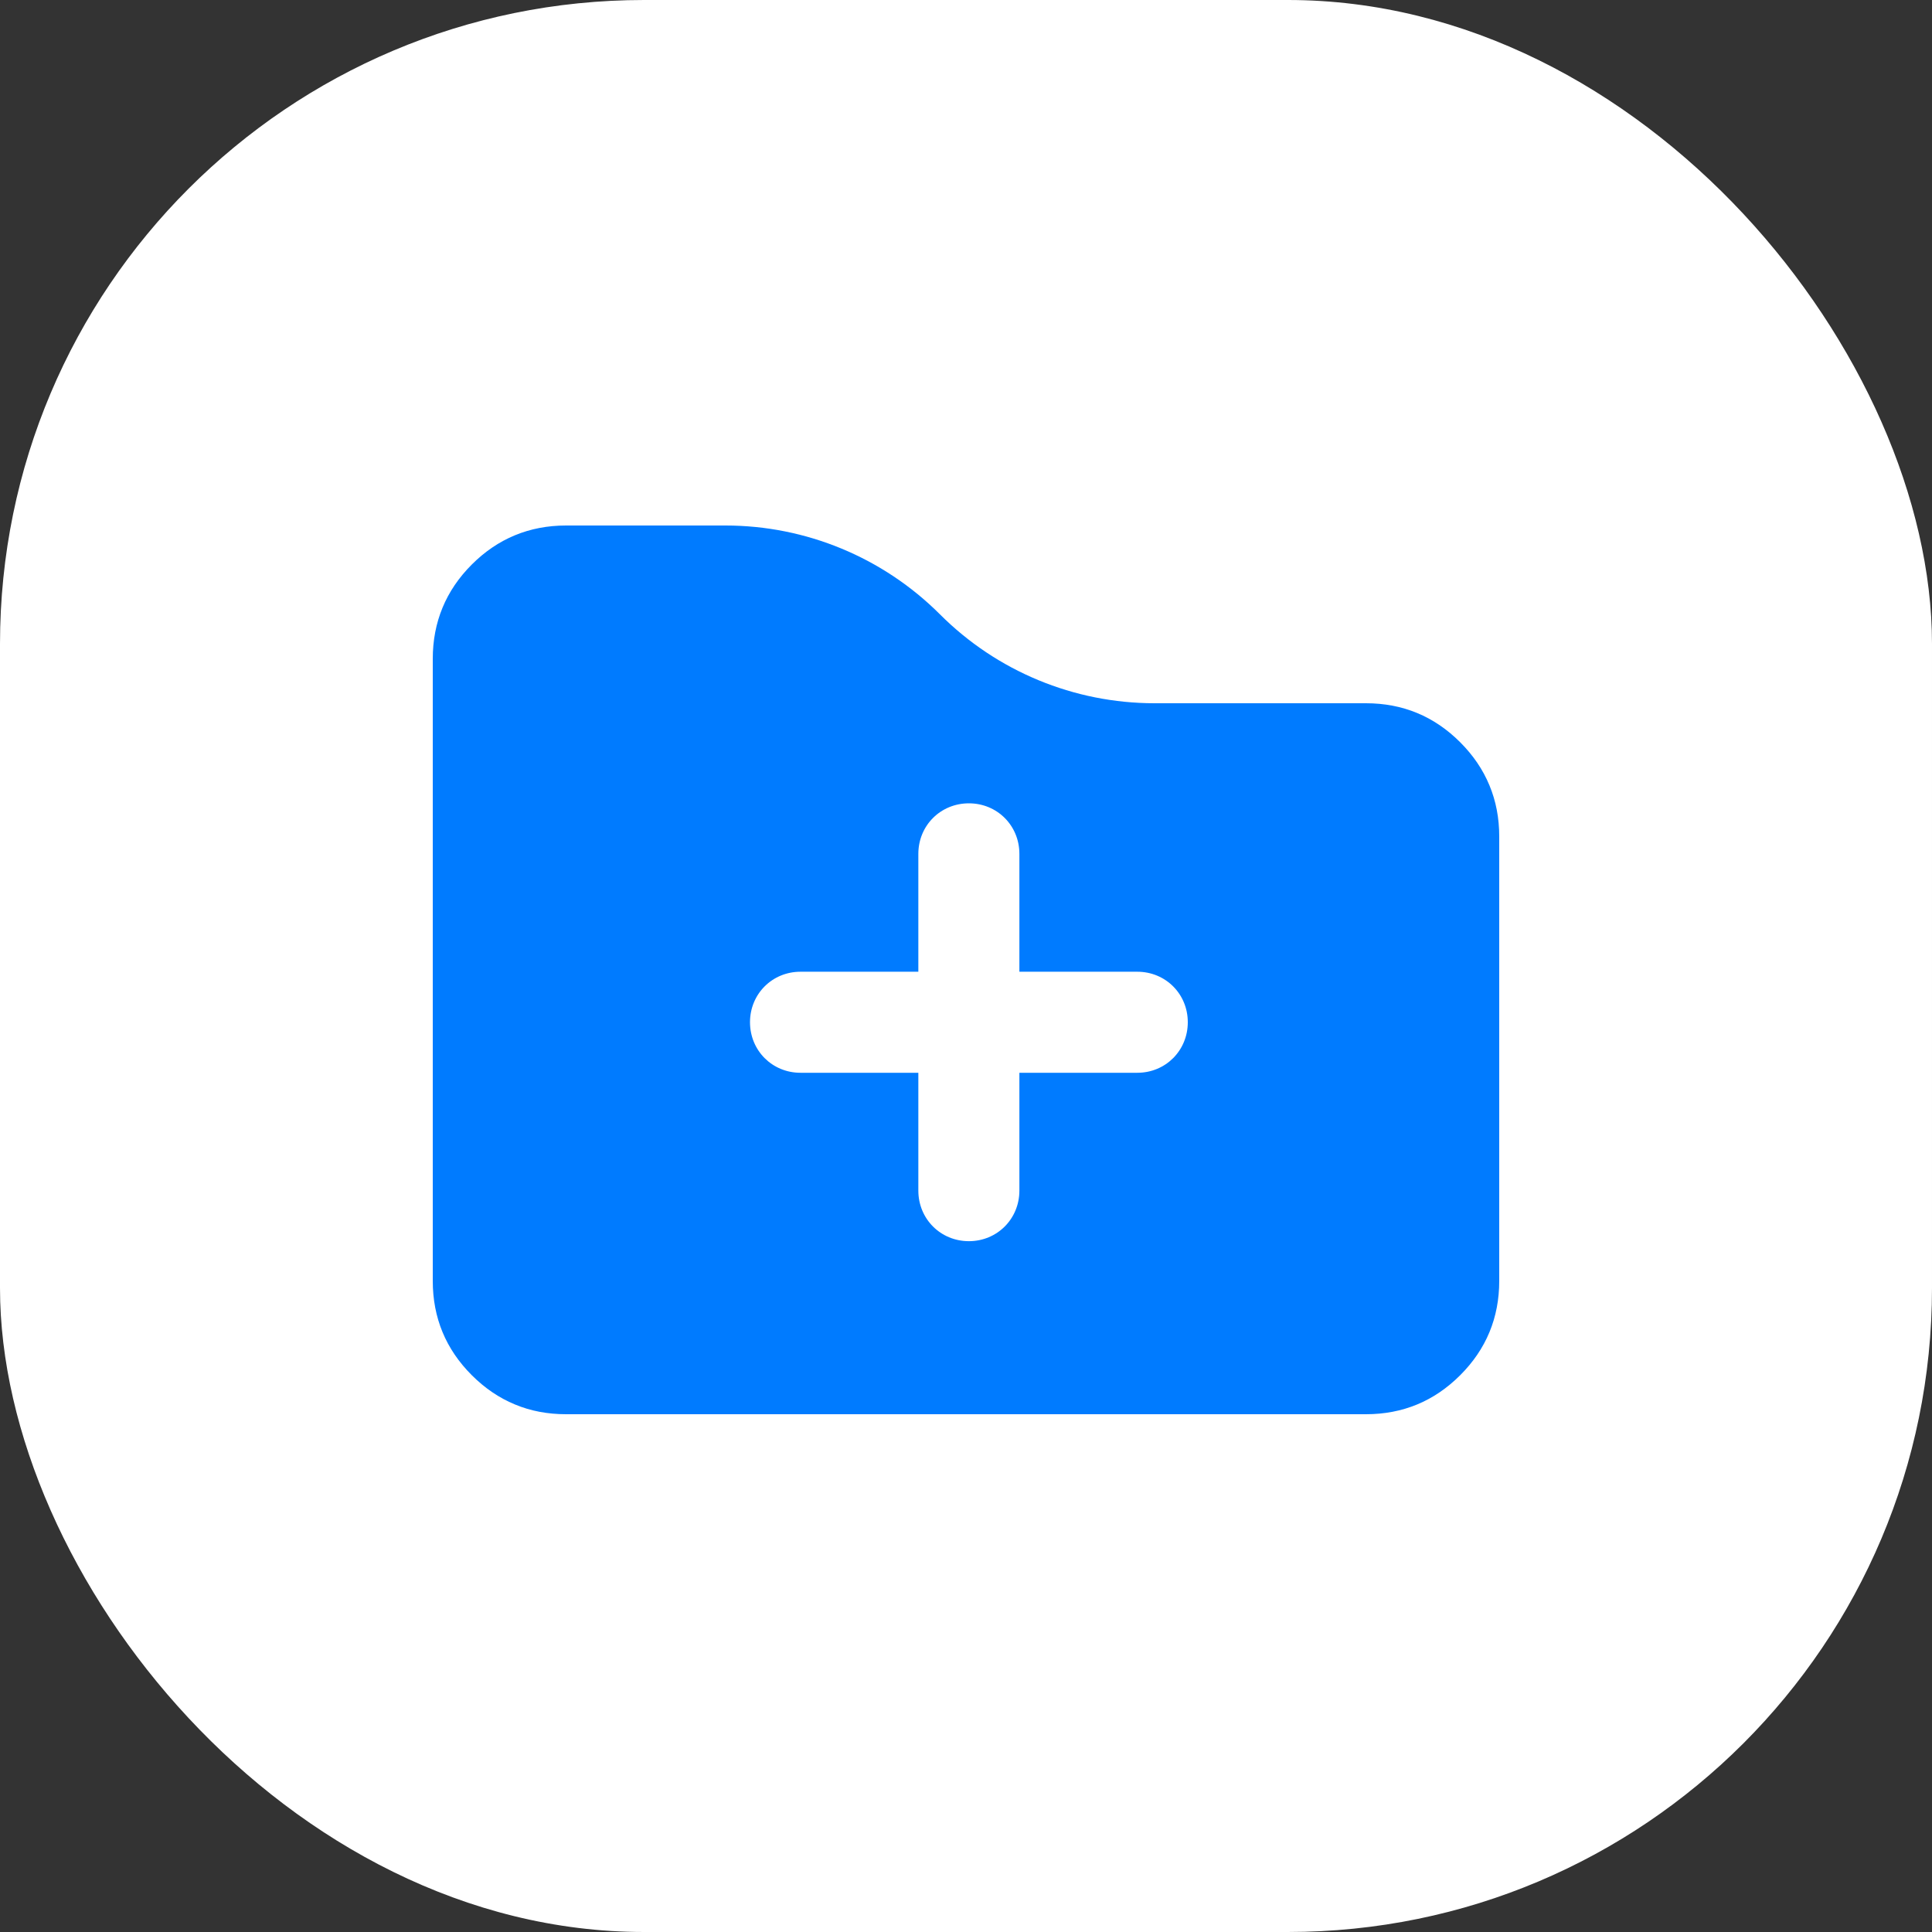 <svg width="30" height="30" viewBox="0 0 30 30" fill="none" xmlns="http://www.w3.org/2000/svg">
    <rect x="0" y="0" width="30" height="30" fill="#333333" stroke="none"/>
    <defs>
        <clipPath id="clip283_1046">
            <rect id="Frame 6" width="18" height="18" transform="translate(6 6)"
                  fill="white" fill-opacity="0"/>
        </clipPath>
    </defs>
    <rect id="Rectangle 34" rx="10" width="30" height="30" fill="#FFFFFF" fill-opacity="1"/>
    <g clip-path="url(#clip283_1046)">
        <path id="Subtract"
              d="M7.995 8.312C8.239 8.211 8.504 8.16 8.79 8.16L11.264 8.16C12.514 8.16 13.712 8.656 14.596 9.54C15.479 10.424 16.678 10.92 17.927 10.92L21.21 10.92C21.782 10.92 22.27 11.122 22.674 11.526C22.876 11.728 23.027 11.951 23.128 12.195L23.128 12.195C23.23 12.44 23.28 12.704 23.28 12.99L23.28 19.89C23.28 20.462 23.078 20.95 22.674 21.354C22.27 21.758 21.782 21.96 21.21 21.96L8.79 21.96C8.504 21.96 8.239 21.91 7.995 21.808C7.751 21.707 7.528 21.556 7.326 21.354C6.922 20.95 6.72 20.462 6.72 19.89L6.72 10.23C6.72 9.944 6.771 9.679 6.872 9.435L6.872 9.435C6.973 9.191 7.124 8.968 7.326 8.766C7.528 8.564 7.751 8.413 7.995 8.312L7.995 8.312ZM15.829 15.089L15.829 13.259C15.829 12.819 15.484 12.474 15.045 12.474C14.605 12.474 14.26 12.819 14.26 13.259L14.26 15.089L12.43 15.089C11.991 15.089 11.646 15.434 11.646 15.873C11.646 16.313 11.991 16.658 12.43 16.658L14.26 16.658L14.26 18.488C14.26 18.927 14.605 19.273 15.045 19.273C15.484 19.273 15.829 18.927 15.829 18.488L15.829 16.658L17.66 16.658C18.099 16.658 18.444 16.313 18.444 15.873C18.444 15.434 18.099 15.089 17.66 15.089L15.829 15.089Z"
              clip-rule="evenodd" fill="#007BFF" fill-opacity="1" fill-rule="evenodd"/>
    </g>
</svg>
